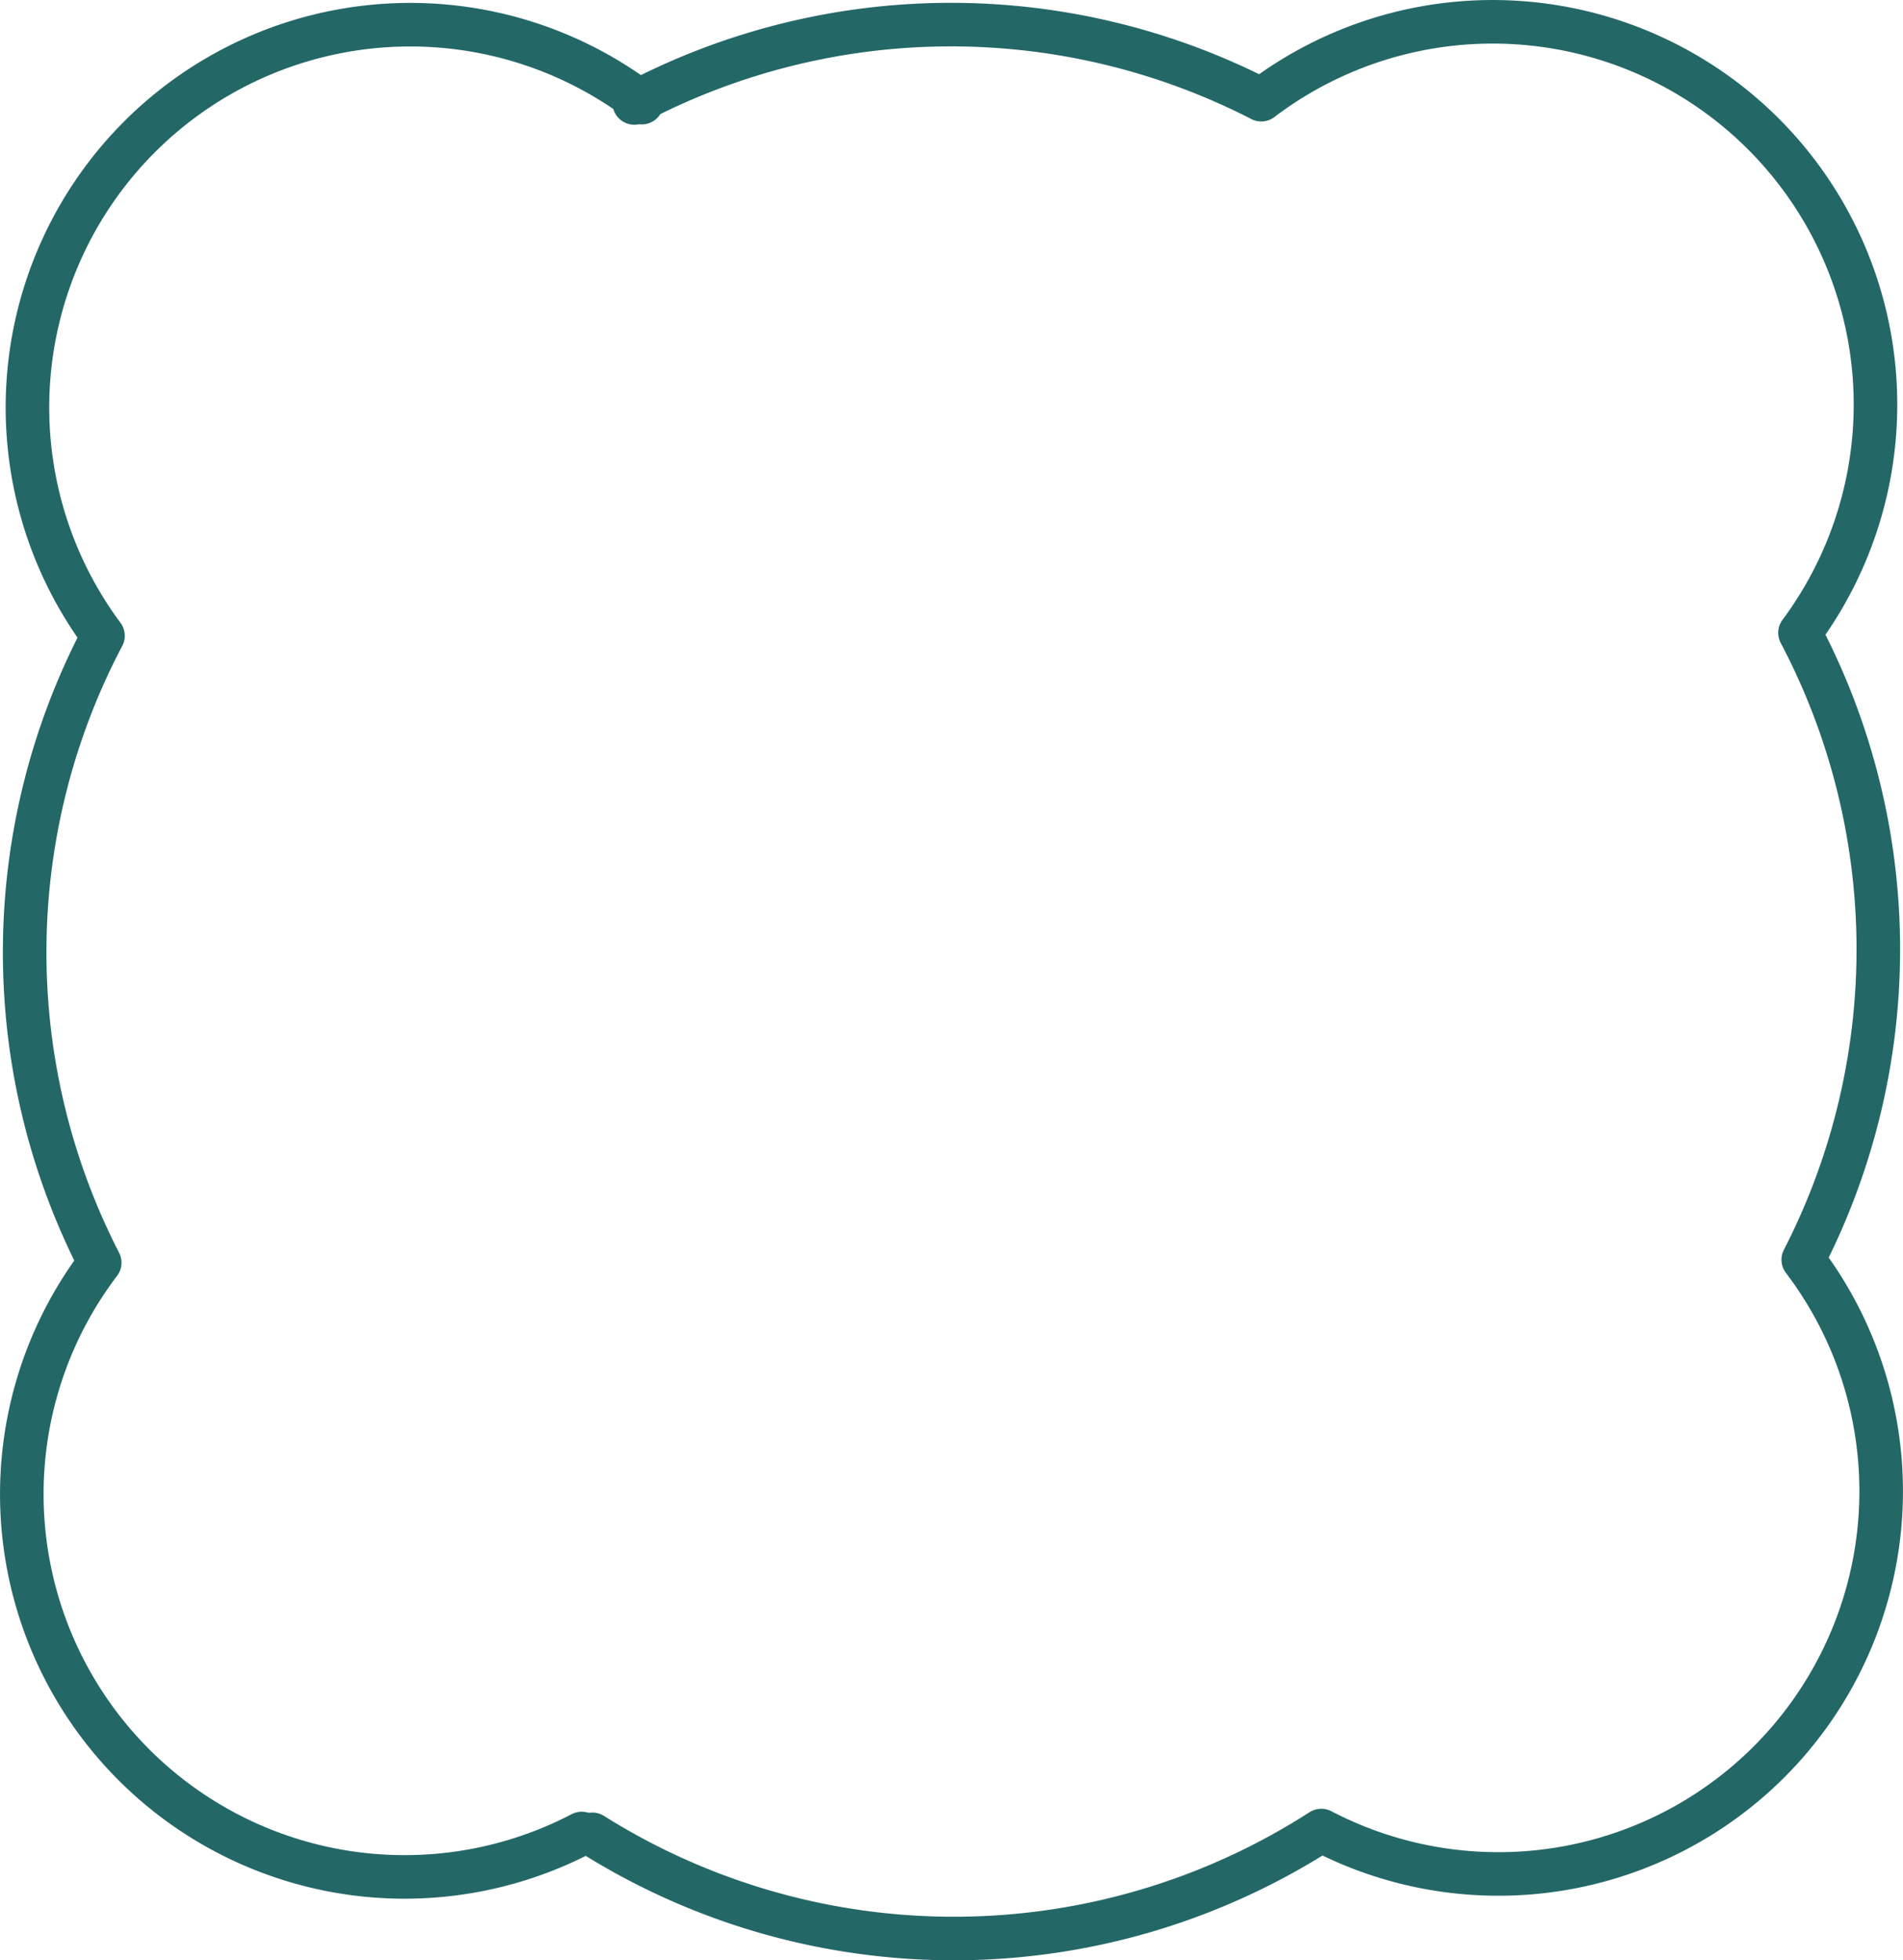 <?xml version="1.0" encoding="UTF-8" standalone="no"?>
<!DOCTYPE svg PUBLIC "-//W3C//DTD SVG 1.1//EN" "http://www.w3.org/Graphics/SVG/1.1/DTD/svg11.dtd">
<!-- Generated by Microsoft Visio, SVG Export cloud.svg Page-1 -->
<svg xmlns="http://www.w3.org/2000/svg" xmlns:xlink="http://www.w3.org/1999/xlink" xmlns:ev="http://www.w3.org/2001/xml-events"
		xmlns:v="http://schemas.microsoft.com/visio/2003/SVGExtensions/" width="6.067in" height="6.25in"
		viewBox="0 0 436.824 450.02" xml:space="preserve" color-interpolation-filters="sRGB" class="st2">
	<v:documentProperties v:langID="1033" v:viewMarkup="false"/>

	<style type="text/css">
	<![CDATA[
		.st1 {stroke:#246767;stroke-linecap:round;stroke-linejoin:round;stroke-width:10}
		.st2 {fill:none;fill-rule:evenodd;font-size:12px;overflow:visible;stroke-linecap:square;stroke-miterlimit:3}
	]]>
	</style>

	<g v:mID="0" v:index="1" v:groupContext="foregroundPage">
		<title>Page-1</title>
		<v:pageProperties v:drawingScale="0.0393701" v:pageScale="0.0393701" v:drawingUnits="24" v:shadowOffsetX="8.50394"
				v:shadowOffsetY="-8.50394"/>
		<g id="shape125-1" v:mID="125" v:groupContext="shape" transform="translate(5,-5)">
			<title>Sheet.125</title>
			<path d="M140.59 28.63 A155.906 155.906 134.7 0 1 284.52 27.88 A87.874 87.874 134.01 0 1 408.19 150.27 A155.906 155.906
						 89.7 0 1 408.94 294.19 A87.874 87.874 129.23 0 1 298.3 425.23 A155.906 155.906 44.7 0 1 130.97 426.1"
					class="st1"/>
			<path d="M142.31 28.56 A87.874 87.874 -134.01 0 0 18.63 150.95 A155.906 155.906 -89.7 0 0 17.88 294.87 A87.874 87.874
						 -130.19 0 0 128.52 425.91" class="st1"/>
		</g>
	</g>
</svg>
